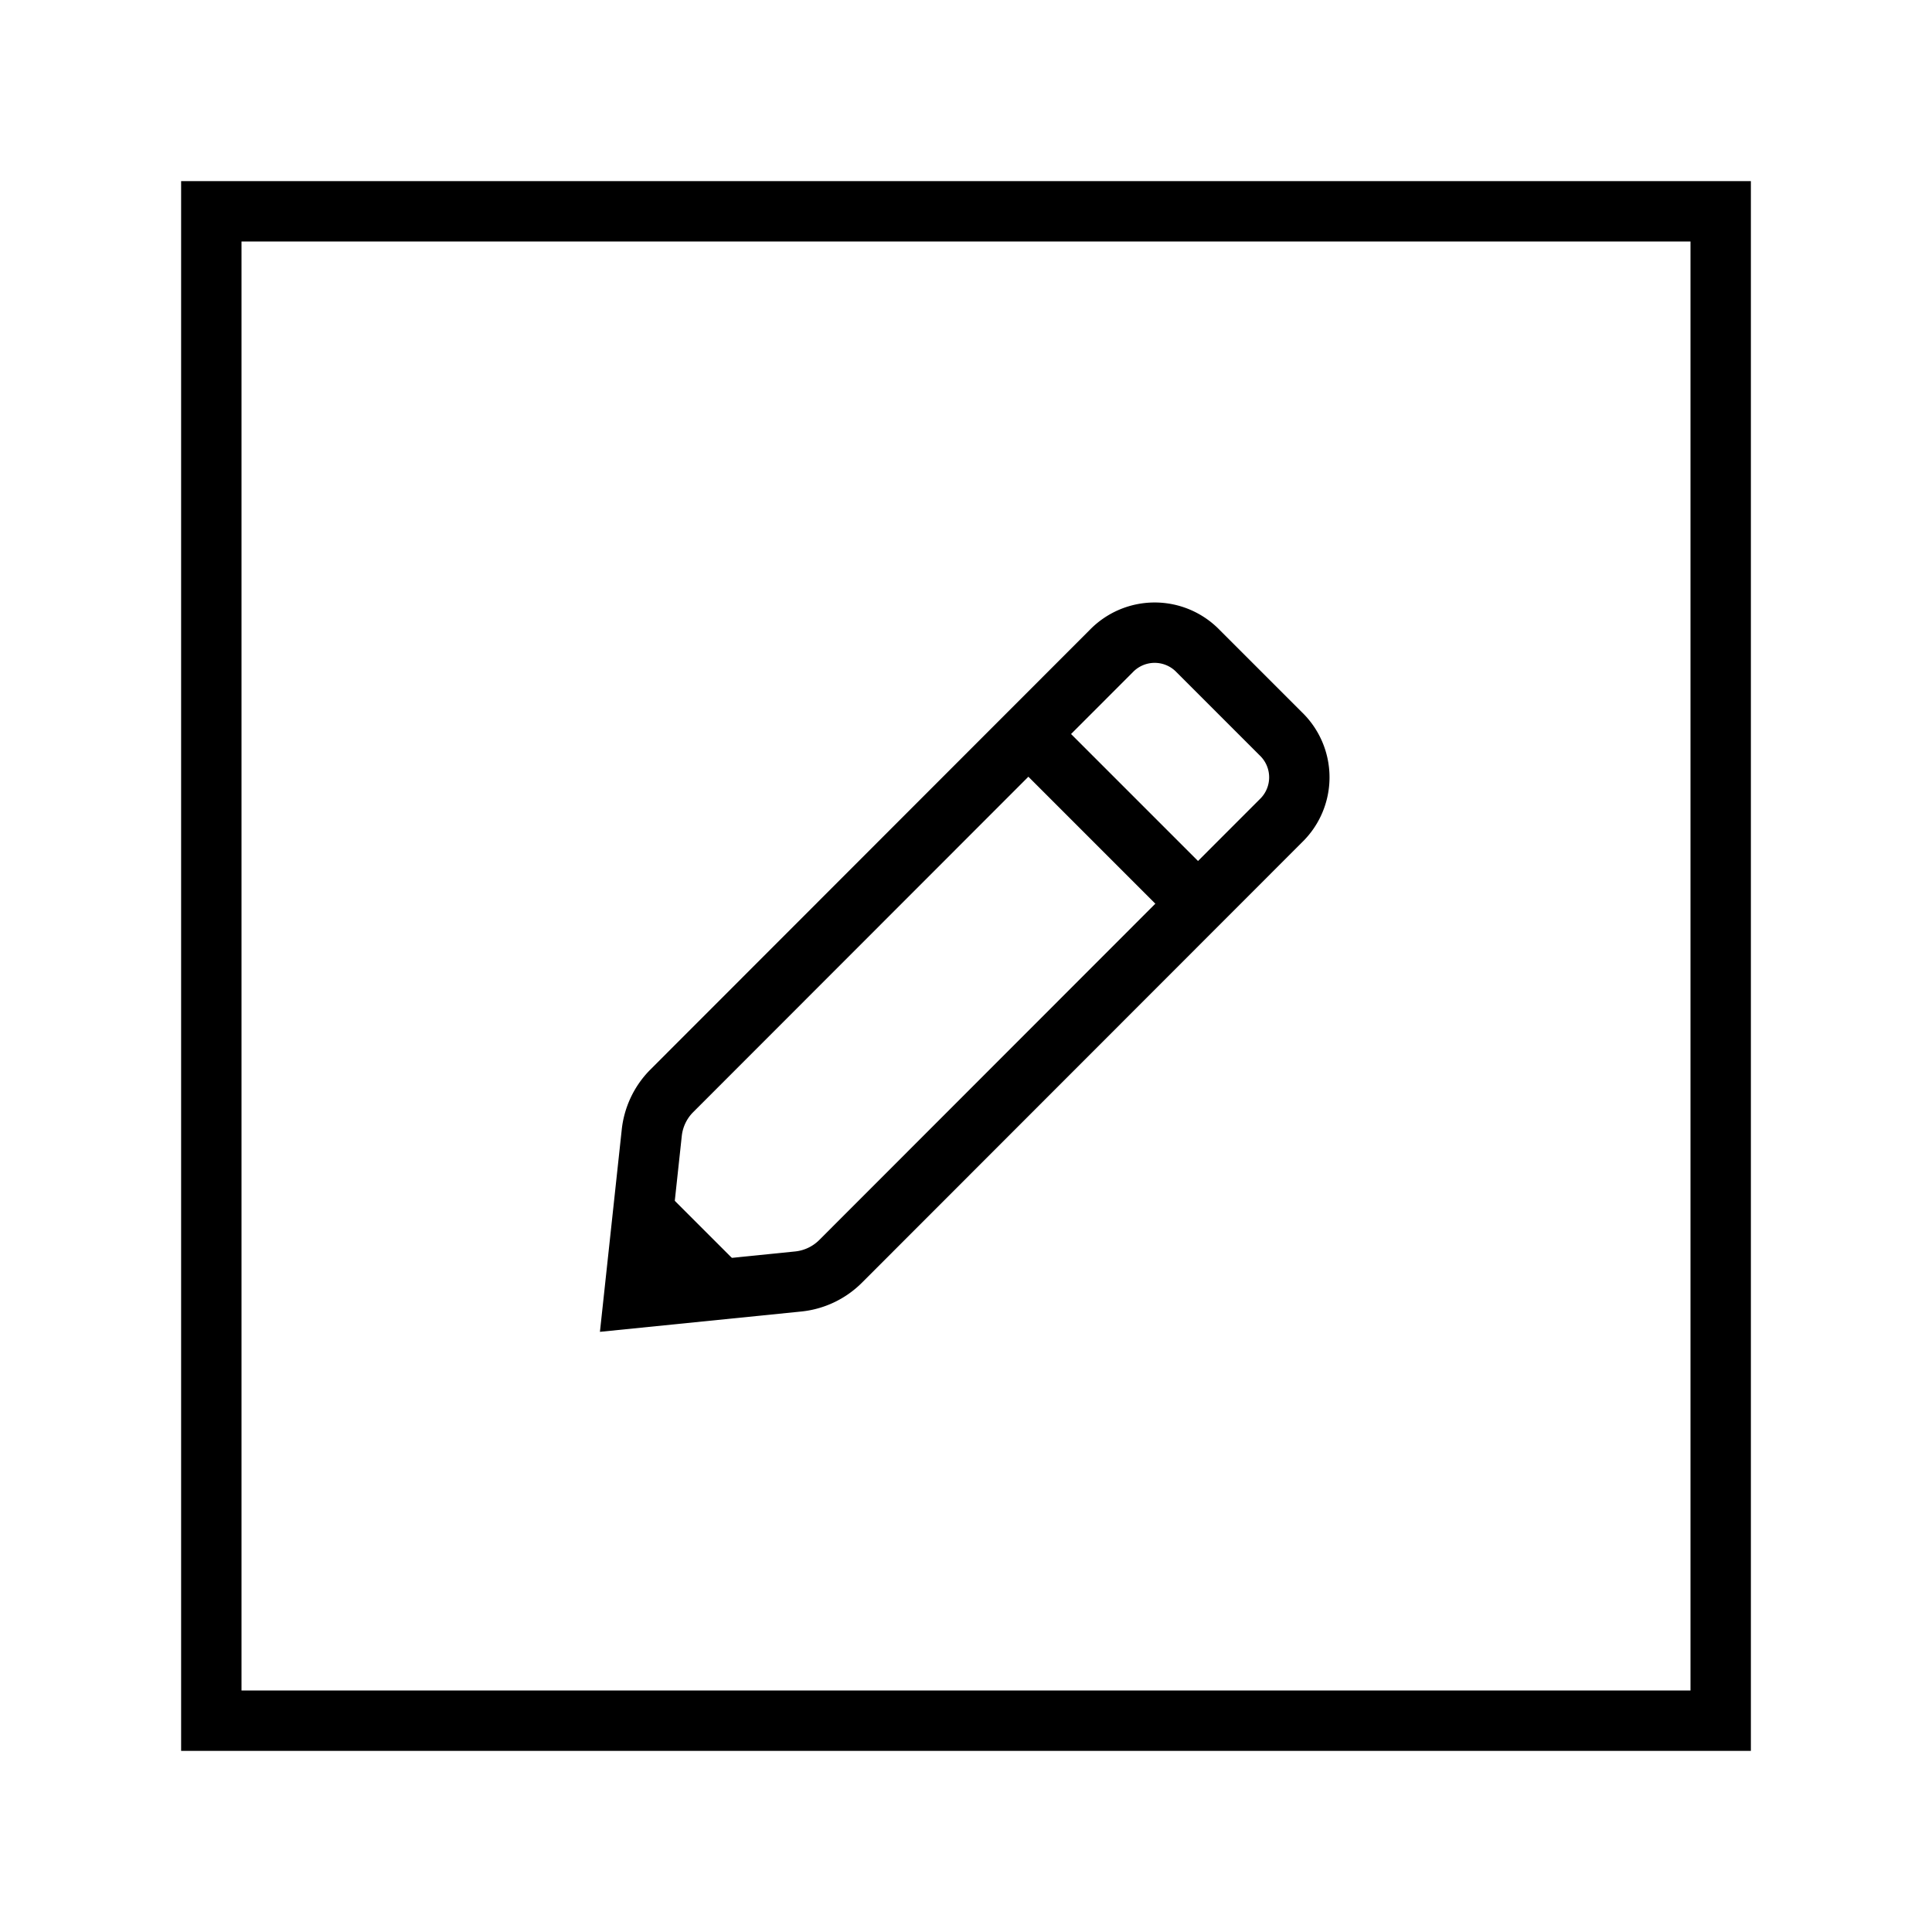 <svg id="Calque_1" data-name="Calque 1" xmlns="http://www.w3.org/2000/svg" viewBox="0 0 64 64"><title>pencil</title><rect x="7" y="7" width="50" height="50" style="fill:none;stroke:#000;stroke-miterlimit:10;stroke-width:2px"/><path d="M22.23,36.16,36.81,21.57a2,2,0,0,1,2.88,0l2.74,2.74a2,2,0,0,1,0,2.88L27.85,41.78a2.32,2.32,0,0,1-1.4.67L21,43l.59-5.47A2.32,2.32,0,0,1,22.23,36.16Z" style="fill:none;stroke:#000;stroke-miterlimit:10;stroke-width:2px"/><line x1="34.07" y1="24.32" x2="39.57" y2="29.82" style="fill:none;stroke:#000;stroke-miterlimit:10;stroke-width:2px"/><line x1="23.79" y1="42.63" x2="21.38" y2="40.22" style="fill:none;stroke:#000;stroke-miterlimit:10;stroke-width:2px"/></svg>